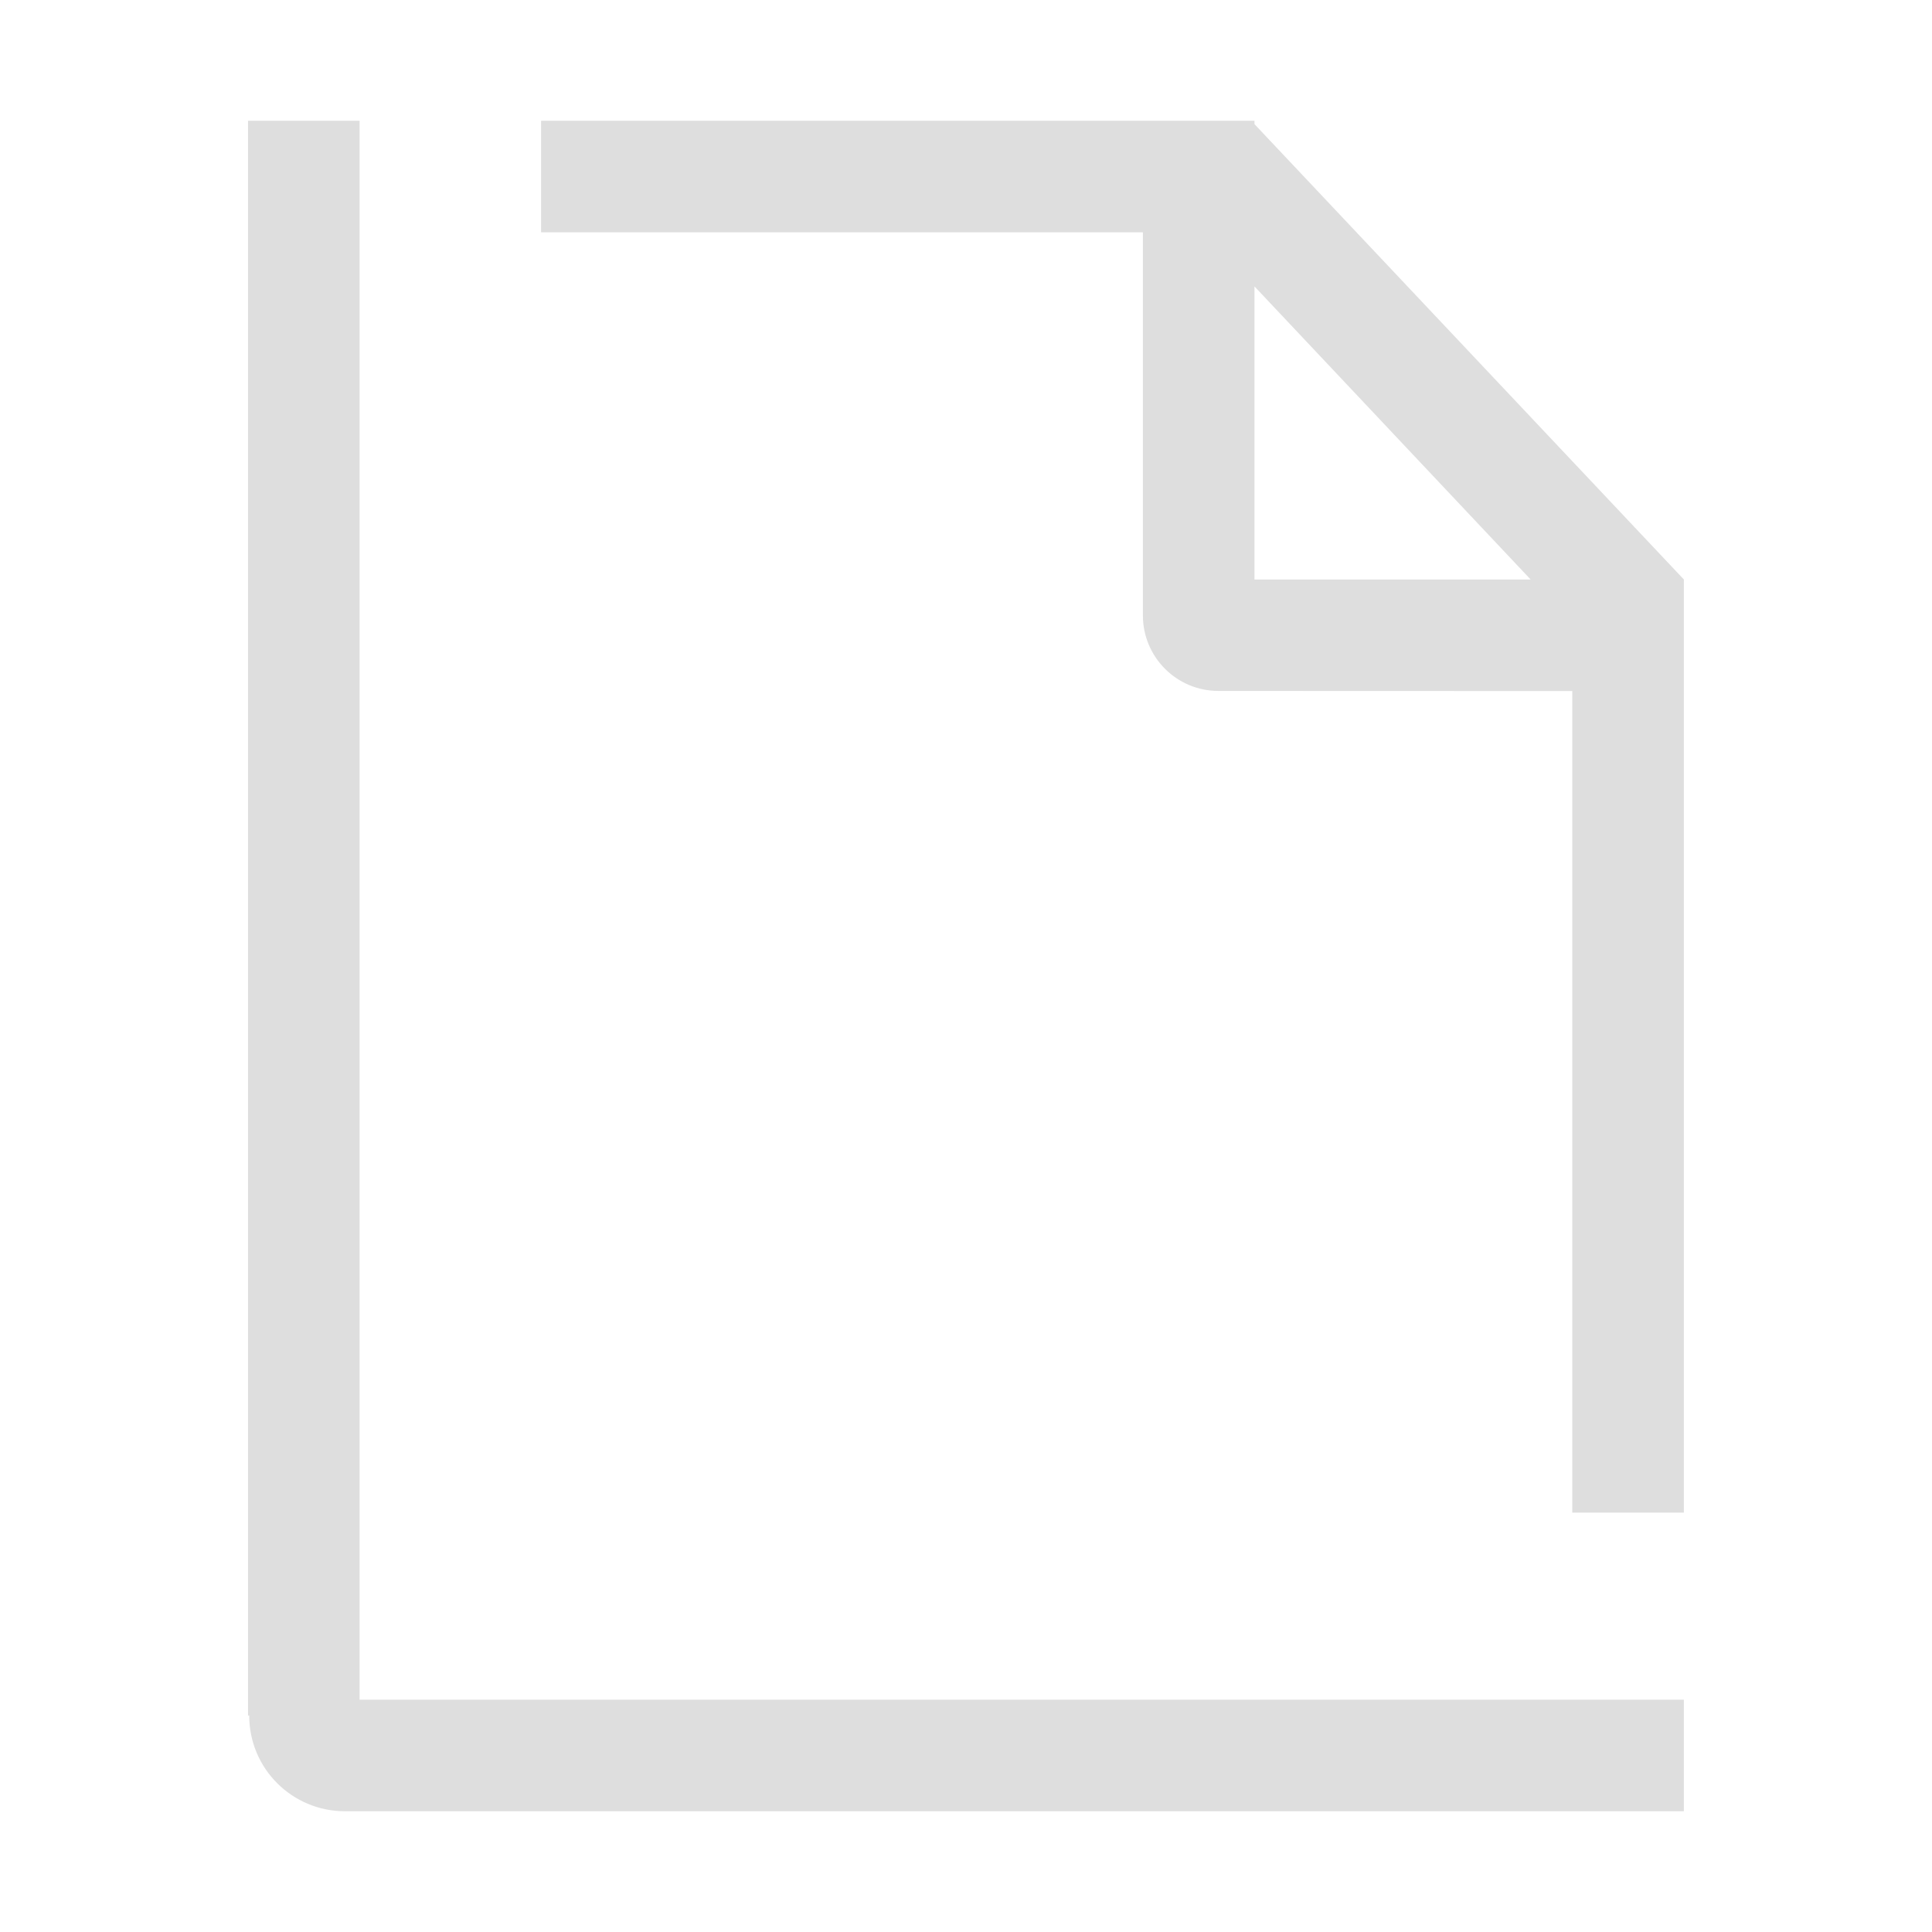 <?xml version="1.0" encoding="UTF-8" standalone="no"?>
<!-- Generator: Adobe Illustrator 23.0.0, SVG Export Plug-In . SVG Version: 6.00 Build 0)  -->

<svg
   xmlns:ns="&amp;#38;ns_sfw;"
   xmlns:dc="http://purl.org/dc/elements/1.1/"
   xmlns:cc="http://creativecommons.org/ns#"
   xmlns:rdf="http://www.w3.org/1999/02/22-rdf-syntax-ns#"
   xmlns:svg="http://www.w3.org/2000/svg"
   xmlns="http://www.w3.org/2000/svg"
   xmlns:sodipodi="http://sodipodi.sourceforge.net/DTD/sodipodi-0.dtd"
   xmlns:inkscape="http://www.inkscape.org/namespaces/inkscape"
   version="1.1"
   id="레이어_1"
   x="0px"
   y="0px"
   viewBox="0 0 16 16"
   xml:space="preserve"
   sodipodi:docname="application-x-zerosize.svg"
   width="16"
   height="16"
   inkscape:version="0.92.5 (2060ec1f9f, 2020-04-08)"><defs
   id="defs15" /><sodipodi:namedview
   pagecolor="#ffffff"
   bordercolor="#666666"
   borderopacity="1"
   objecttolerance="10"
   gridtolerance="10"
   guidetolerance="10"
   inkscape:pageopacity="0"
   inkscape:pageshadow="2"
   inkscape:window-width="1848"
   inkscape:window-height="1052"
   id="namedview13"
   showgrid="false"
   inkscape:zoom="29.5"
   inkscape:cx="1.0724435"
   inkscape:cy="4.9777267"
   inkscape:window-x="72"
   inkscape:window-y="28"
   inkscape:window-maximized="1"
   inkscape:current-layer="레이어_1" />
<style
   type="text/css"
   id="style2">
	.st0{fill:#E6E6E6;}
	.st1{fill:#FAFAFA;}
	.st2{fill-rule:evenodd;clip-rule:evenodd;fill:#B2B2B2;}
</style>


<path
   class="st2"
   d="m 10.389,2.372 v 2.427 h 2.287 z m 2.632,3.351 v 6.804 h 0.924 v -7.728 0 0 L 10.389,1.028 V 1 h -5.908 v 0.924 h 4.984 v 3.173 c 0,0.345 0.28,0.625 0.625,0.625 z m -10.957,8.484 C 2.063,14.645 2.418,15 2.857,15 h 11.088 V 14.076 H 2.978 V 1 H 2.054 v 13.207 z"
   id="path10"
   inkscape:connector-curvature="0"
   style="clip-rule:evenodd;fill:#dedede;fill-opacity:1;fill-rule:evenodd;stroke-width:0.093" />
</svg>